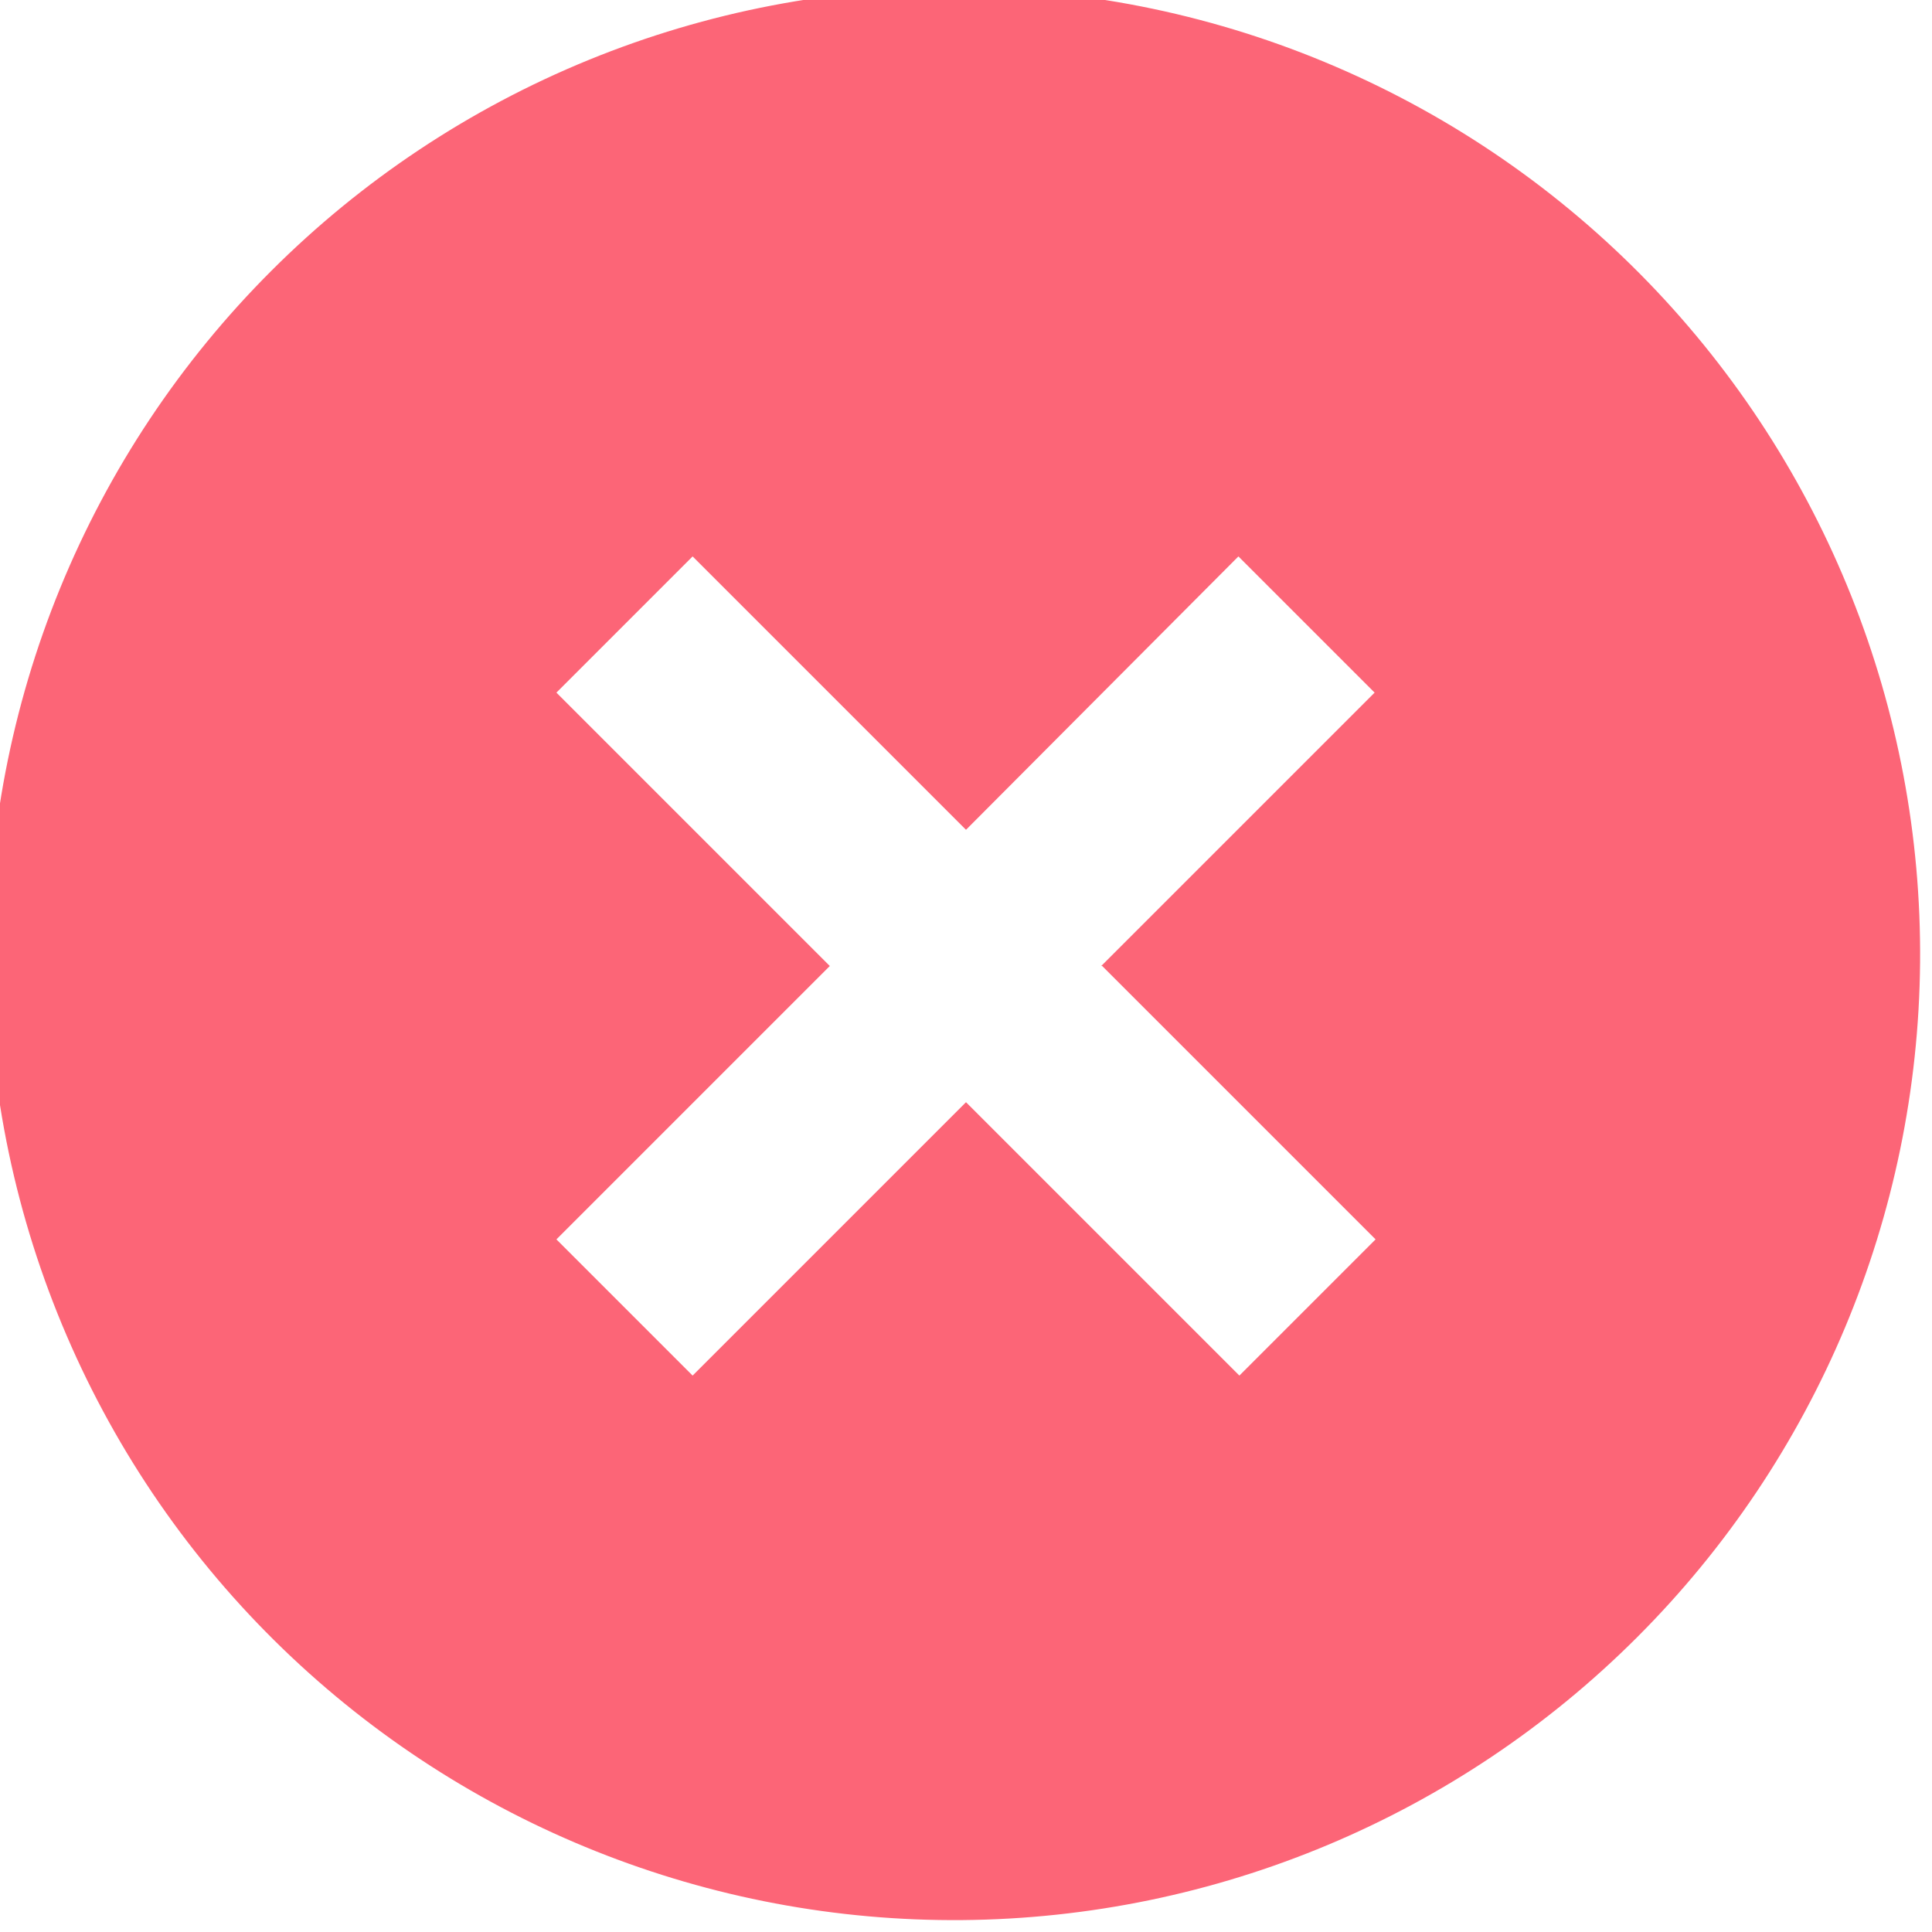 <svg width="42" height="42" viewBox="0 0 42 42" fill="none" xmlns="http://www.w3.org/2000/svg">
<g clip-path="url(#clip0_2_87)">
<path d="M6.153 35.847C4.147 33.91 2.547 31.593 1.447 29.03C0.346 26.468 -0.233 23.713 -0.257 20.924C-0.281 18.136 0.25 15.371 1.306 12.79C2.362 10.209 3.921 7.864 5.893 5.893C7.864 3.921 10.209 2.362 12.79 1.306C15.371 0.25 18.136 -0.281 20.924 -0.257C23.713 -0.233 26.468 0.346 29.03 1.447C31.593 2.547 33.91 4.147 35.847 6.153C39.672 10.114 41.789 15.418 41.741 20.924C41.693 26.431 39.485 31.698 35.591 35.591C31.698 39.485 26.431 41.693 20.924 41.741C15.418 41.789 10.114 39.672 6.153 35.847ZM23.94 21L29.883 15.057L26.922 12.096L21 18.039L15.057 12.096L12.096 15.057L18.039 21L12.096 26.943L15.057 29.904L21 23.961L26.943 29.904L29.904 26.943L23.961 21H23.94Z" fill="#FC6577"/>
</g>
<defs>
<clipPath id="clip0_2_87">
<rect width="42" height="42" fill="white"/>
</clipPath>
</defs>
</svg>
